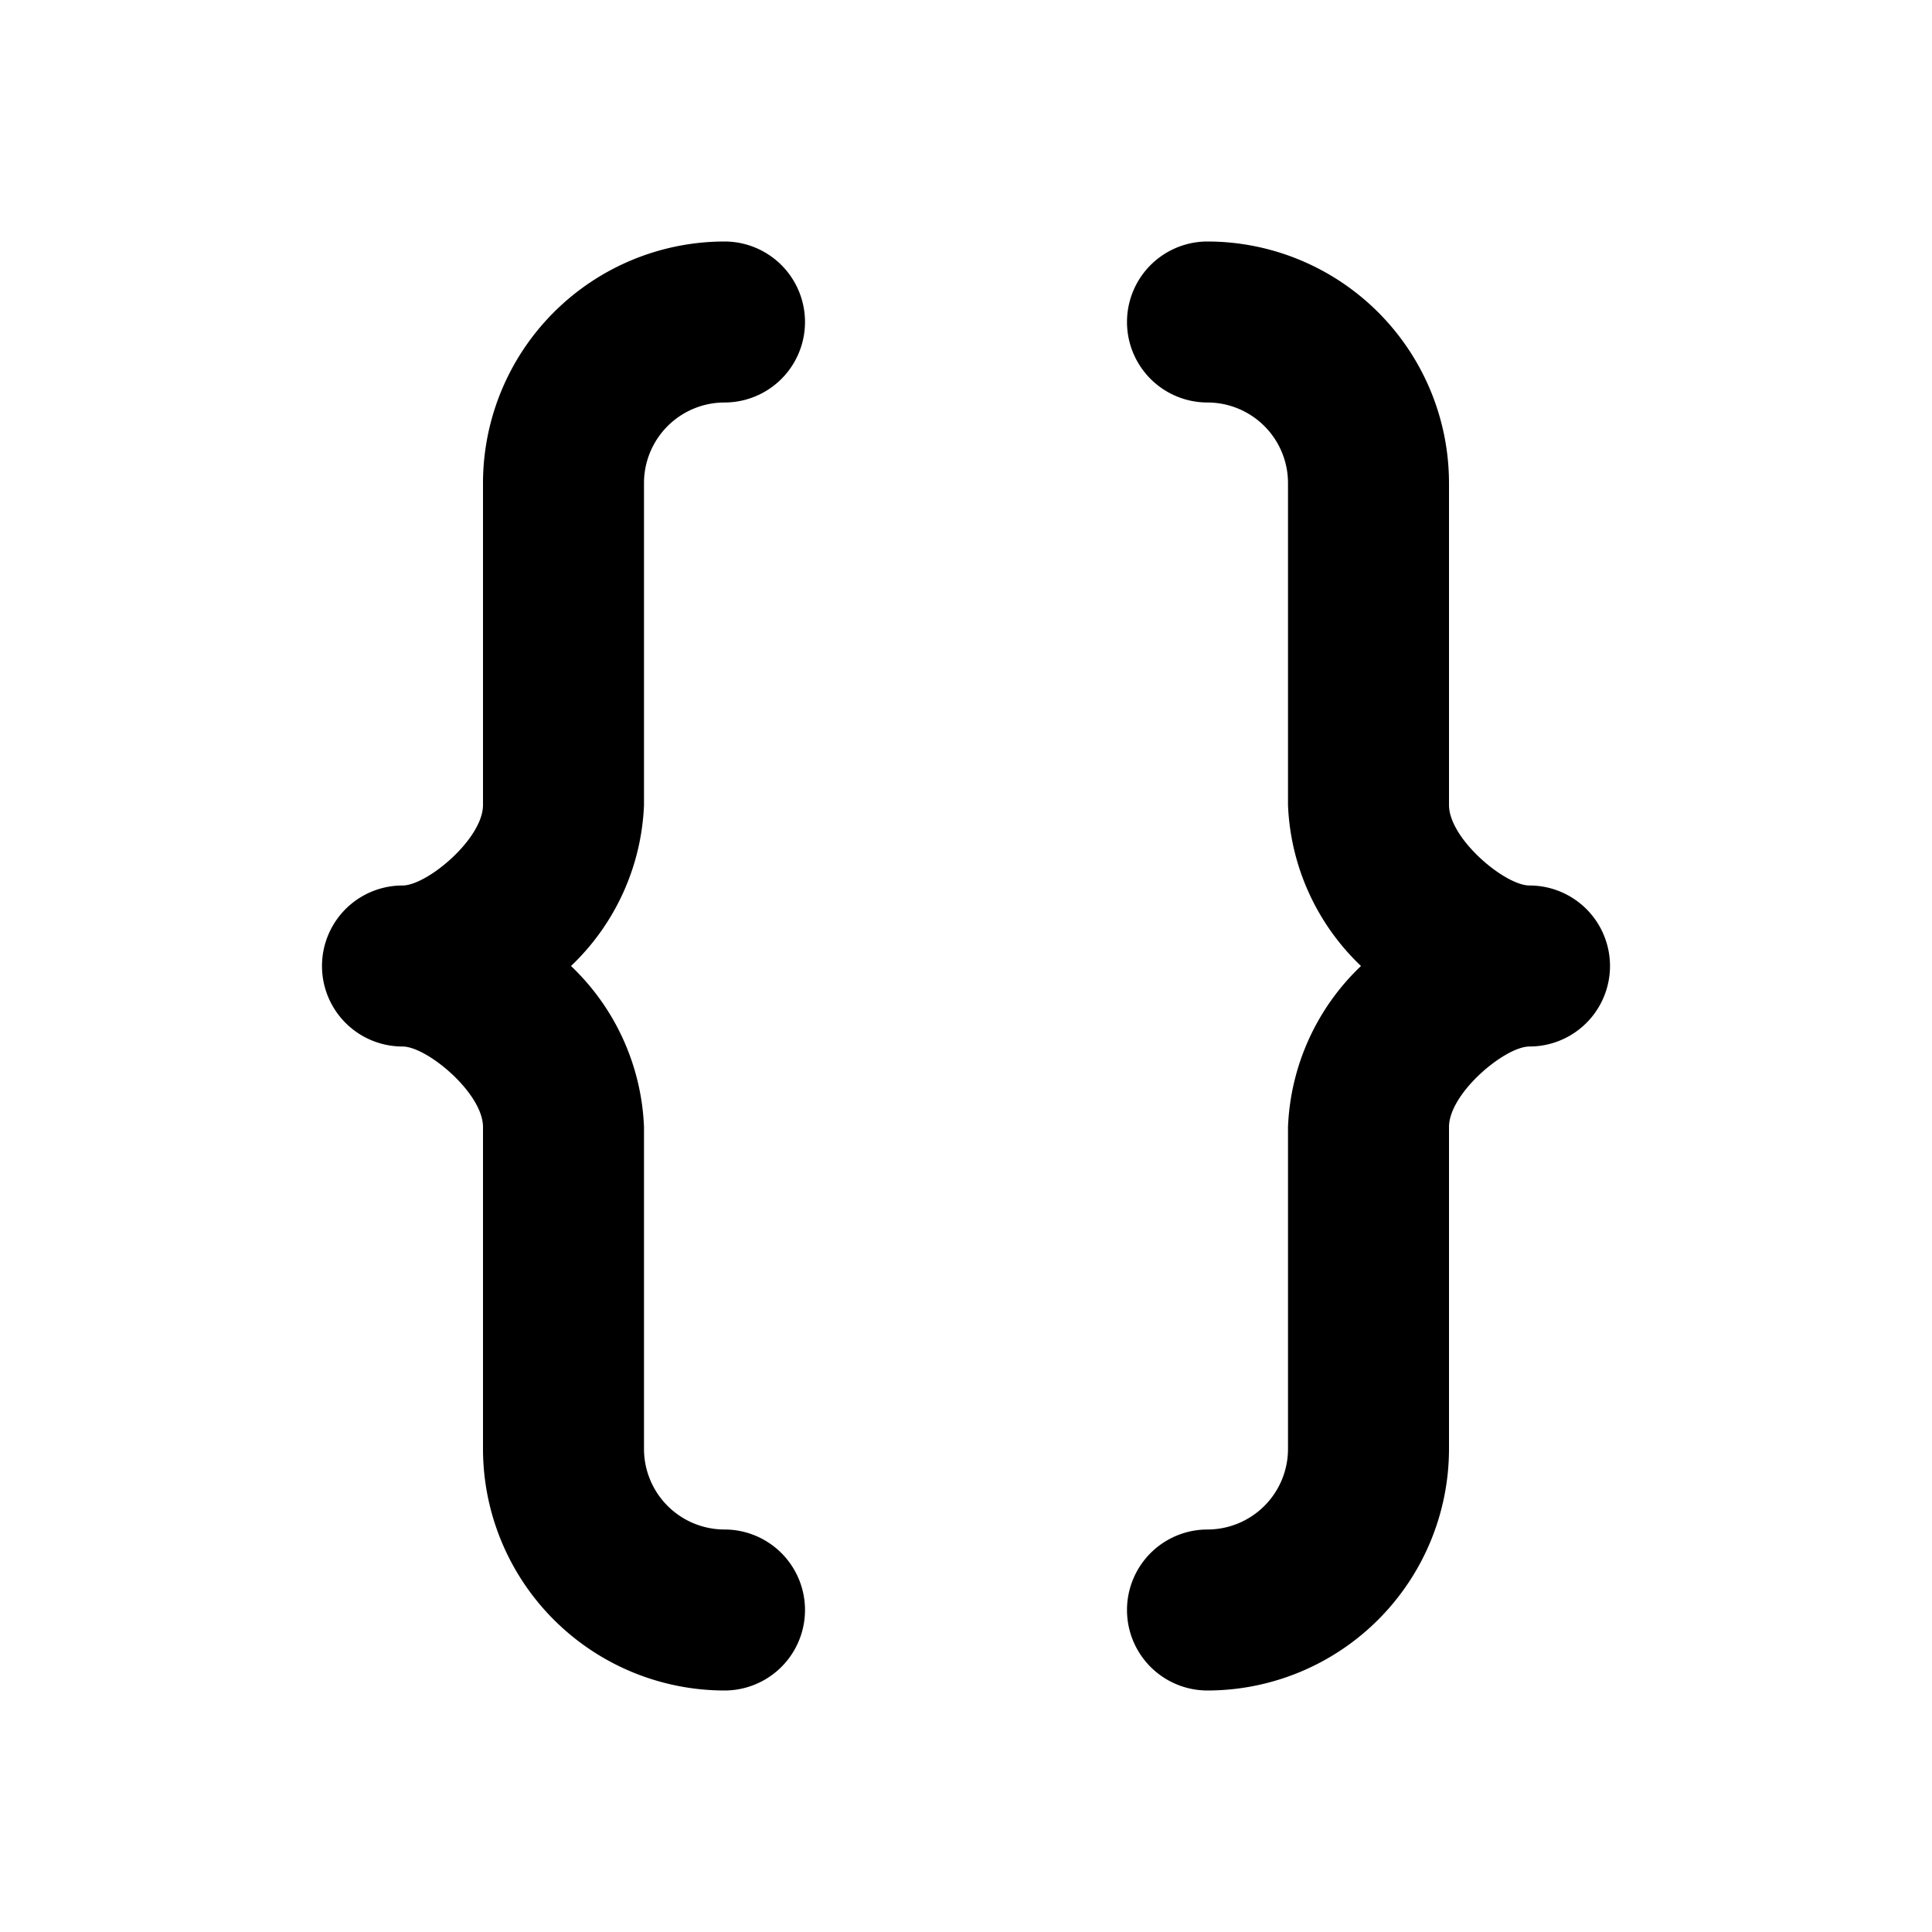 <svg xmlns="http://www.w3.org/2000/svg" viewBox="0 0 96 96" x="0px" y="0px">
    <title>Artboard 44</title>
    <g>
        <path d="M32,24a4.004,4.004,0,0,1,4-4,4,4,0,0,0,0-8A12.013,12.013,0,0,0,24,24V40c0,1.676-2.777,4-4,4a4,4,0,0,0,0,8c1.223,0,4,2.324,4,4V72A12.013,12.013,0,0,0,36,84a4,4,0,0,0,0-8,4.004,4.004,0,0,1-4-4V56a11.677,11.677,0,0,0-3.627-8A11.677,11.677,0,0,0,32,40Z"/>
        <path d="M76,44c-1.223,0-4-2.324-4-4V24A12.013,12.013,0,0,0,60,12a4,4,0,0,0,0,8,4.004,4.004,0,0,1,4,4V40a11.677,11.677,0,0,0,3.627,8A11.677,11.677,0,0,0,64,56V72a4.004,4.004,0,0,1-4,4,4,4,0,0,0,0,8A12.013,12.013,0,0,0,72,72V56c0-1.676,2.777-4,4-4a4,4,0,0,0,0-8Z"/>
    </g>
    </svg>